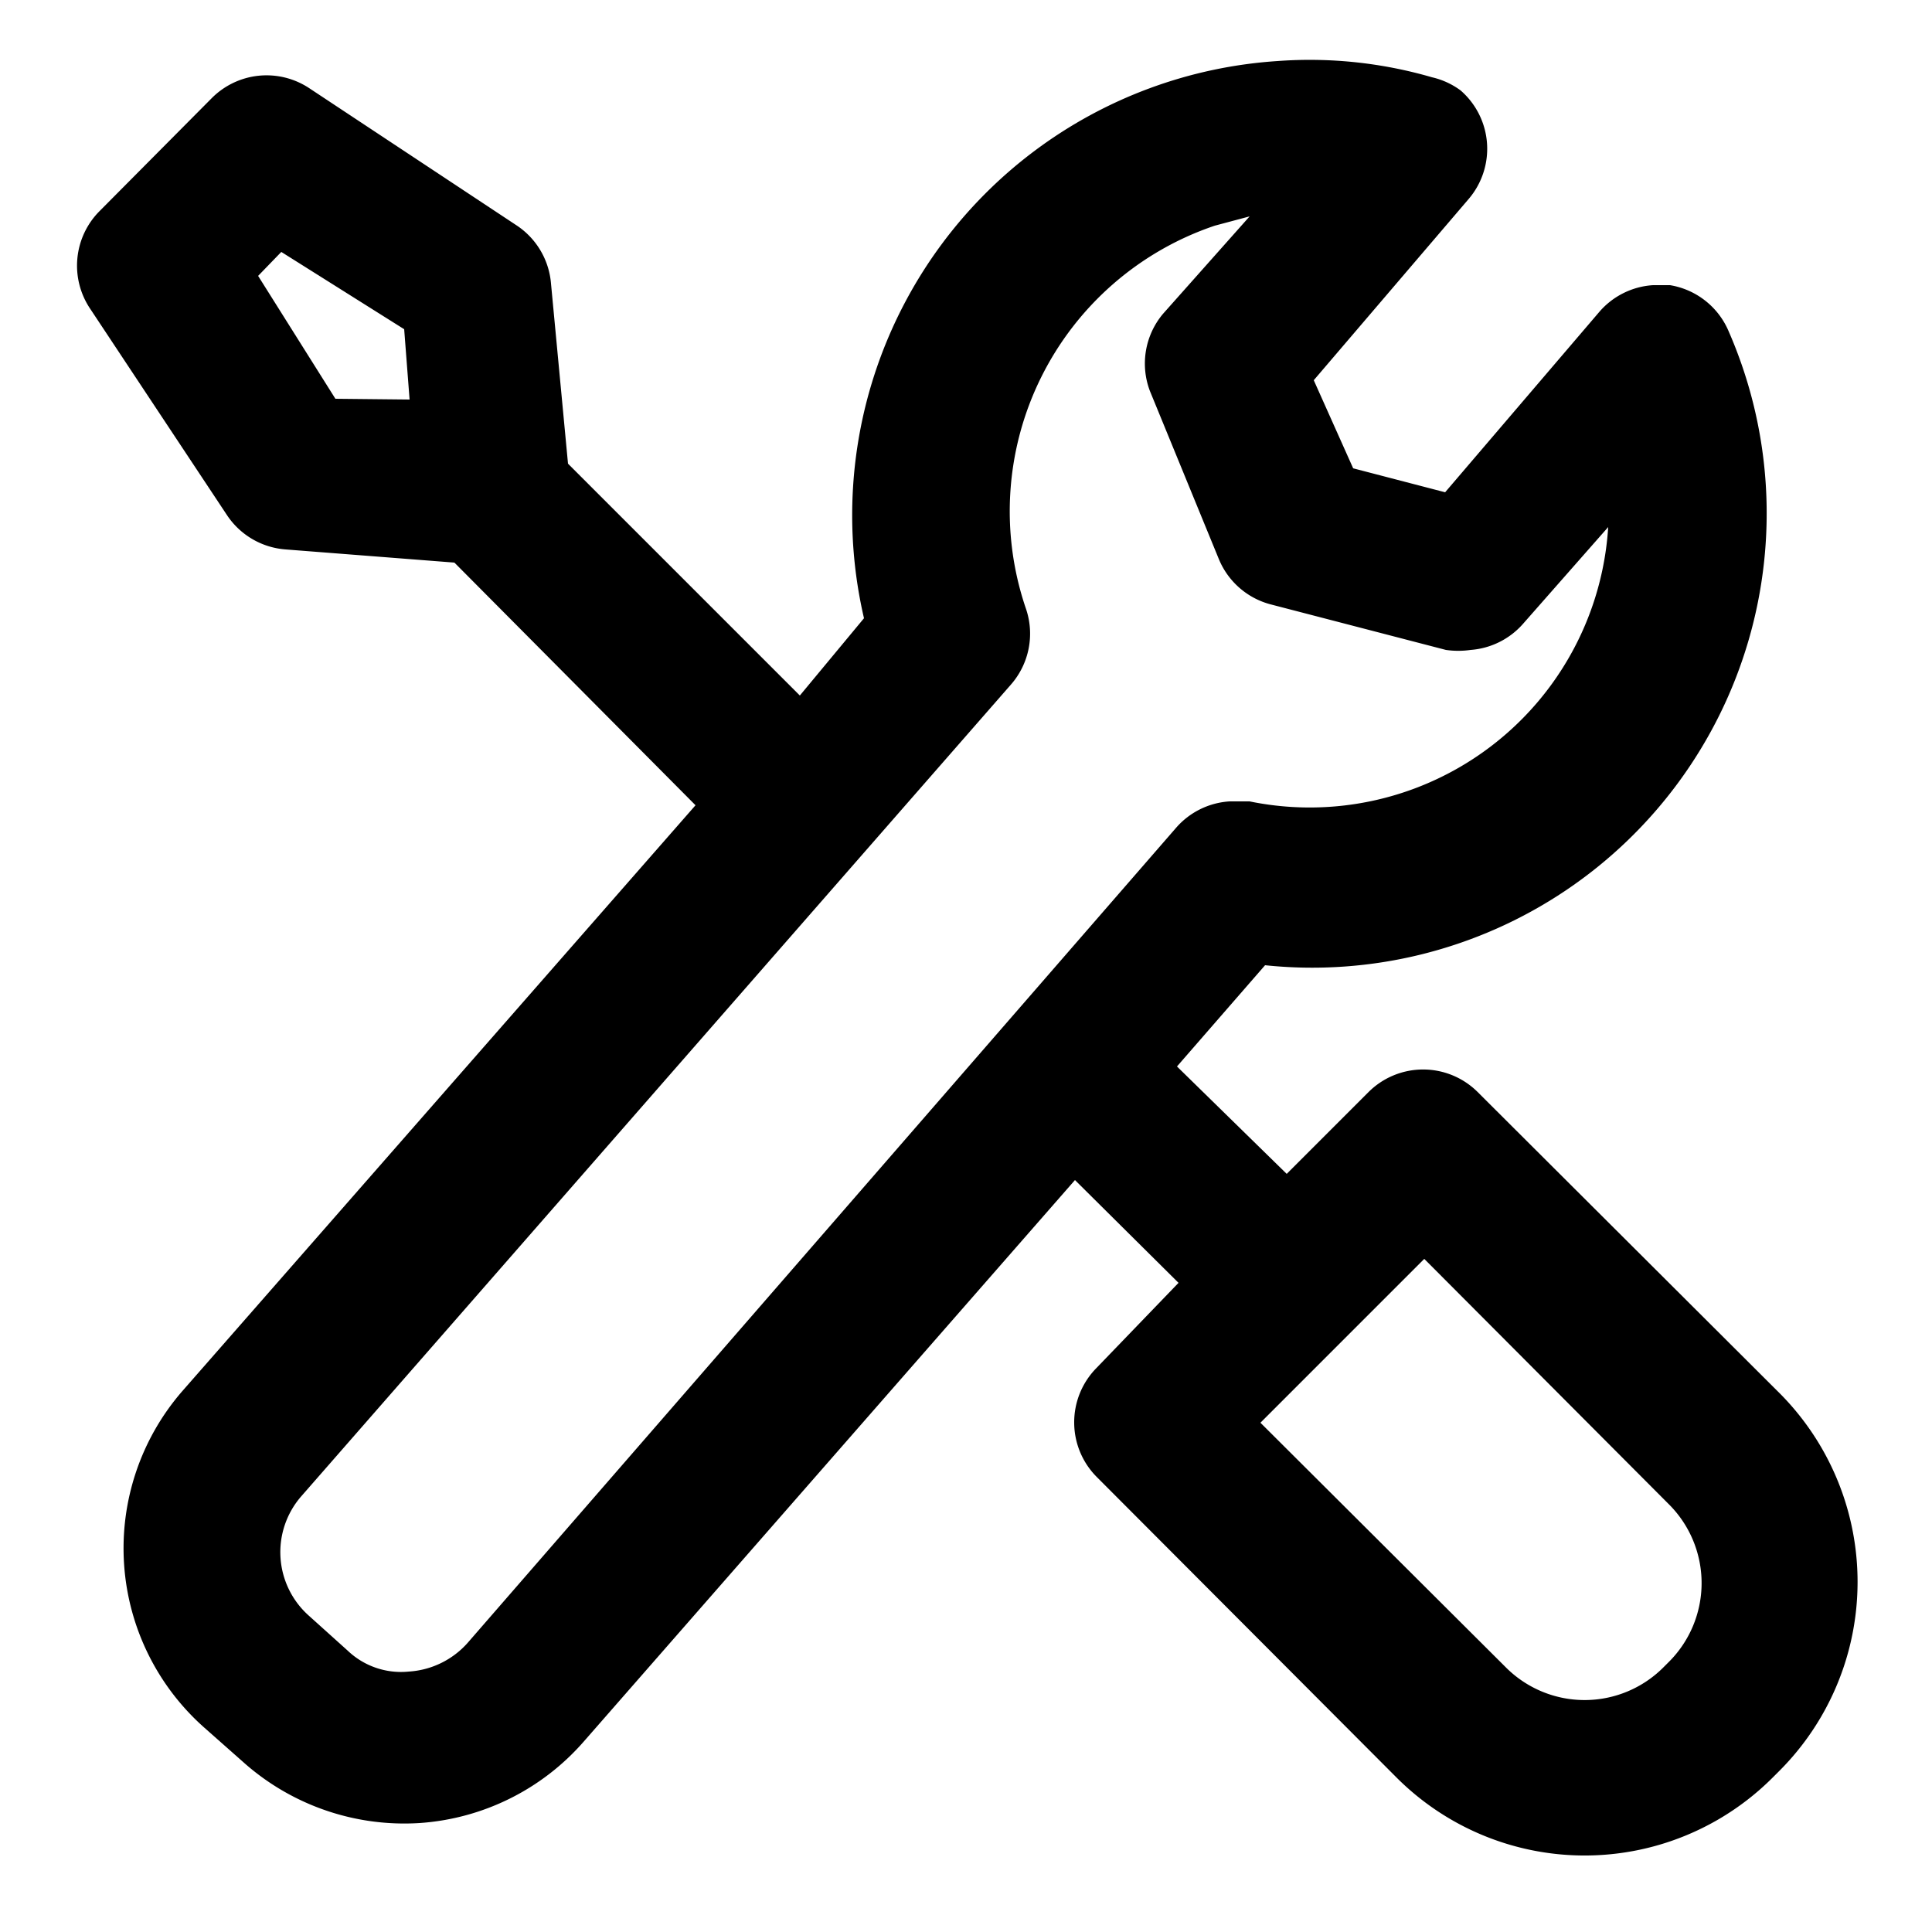 <svg t="1686547506603" class="icon" viewBox="0 0 1024 1024" version="1.1" xmlns="http://www.w3.org/2000/svg" p-id="3609" width="200" height="200"><path d="M942.08 737.28l-158.925-158.515a40.96 40.96 0 0 0-57.754 0l-43.418 43.418-58.163-56.934 46.694-53.658a240.845 240.845 0 0 0 245.76-335.872 40.96 40.96 0 0 0-31.13-24.576h-9.011a40.96 40.96 0 0 0-28.262 13.926l-81.92 95.846-48.742-12.698L696.32 201.523l81.92-95.846a40.96 40.96 0 0 0-4.096-57.754 40.96 40.96 0 0 0-15.155-6.963 232.243 232.243 0 0 0-81.92-8.602A241.254 241.254 0 0 0 457.933 327.68l-33.997 40.96-122.88-122.88-9.011-95.437a40.96 40.96 0 0 0-18.022-30.72L163.84 46.694a40.96 40.96 0 0 0-51.61 5.325L52.838 111.821A40.96 40.96 0 0 0 47.923 163.84l72.499 109.363a40.96 40.96 0 0 0 31.13 18.022l89.293 6.963L368.64 426.803 96.666 737.28a126.976 126.976 0 0 0 12.288 178.995l21.299 18.842a128.205 128.205 0 0 0 92.16 31.13 126.976 126.976 0 0 0 86.835-43.008l260.506-297.779 54.886 54.477-43.418 45.056a40.96 40.96 0 0 0-11.878 29.082 40.96 40.96 0 0 0 11.878 28.672L740.147 942.08a140.902 140.902 0 0 0 199.475 0l2.867-2.867A141.722 141.722 0 0 0 942.08 737.28zM177.766 211.354l-40.96-65.126 12.288-12.698 65.126 40.96 2.867 37.274z m70.042 659.456a45.466 45.466 0 0 1-31.13 15.155 40.96 40.96 0 0 1-32.358-11.059l-20.48-18.432a45.056 45.056 0 0 1-4.096-63.488l376.013-430.08a40.96 40.96 0 0 0 7.782-40.96 159.744 159.744 0 0 1 100.352-202.342l18.432-4.915-45.875 51.61a40.96 40.96 0 0 0-6.963 40.96l36.454 88.883a40.96 40.96 0 0 0 27.443 24.166l92.979 24.166a45.875 45.875 0 0 0 13.107 0 40.96 40.96 0 0 0 27.853-13.926l45.056-51.2a158.515 158.515 0 0 1-190.054 145.408h-10.65a40.96 40.96 0 0 0-28.262 13.926z m636.518 10.24l-2.458 2.458a58.982 58.982 0 0 1-83.968 0l-129.843-129.434 86.835-86.835 129.434 129.843a58.982 58.982 0 0 1 0 83.968z" p-id="3610"></path></svg>